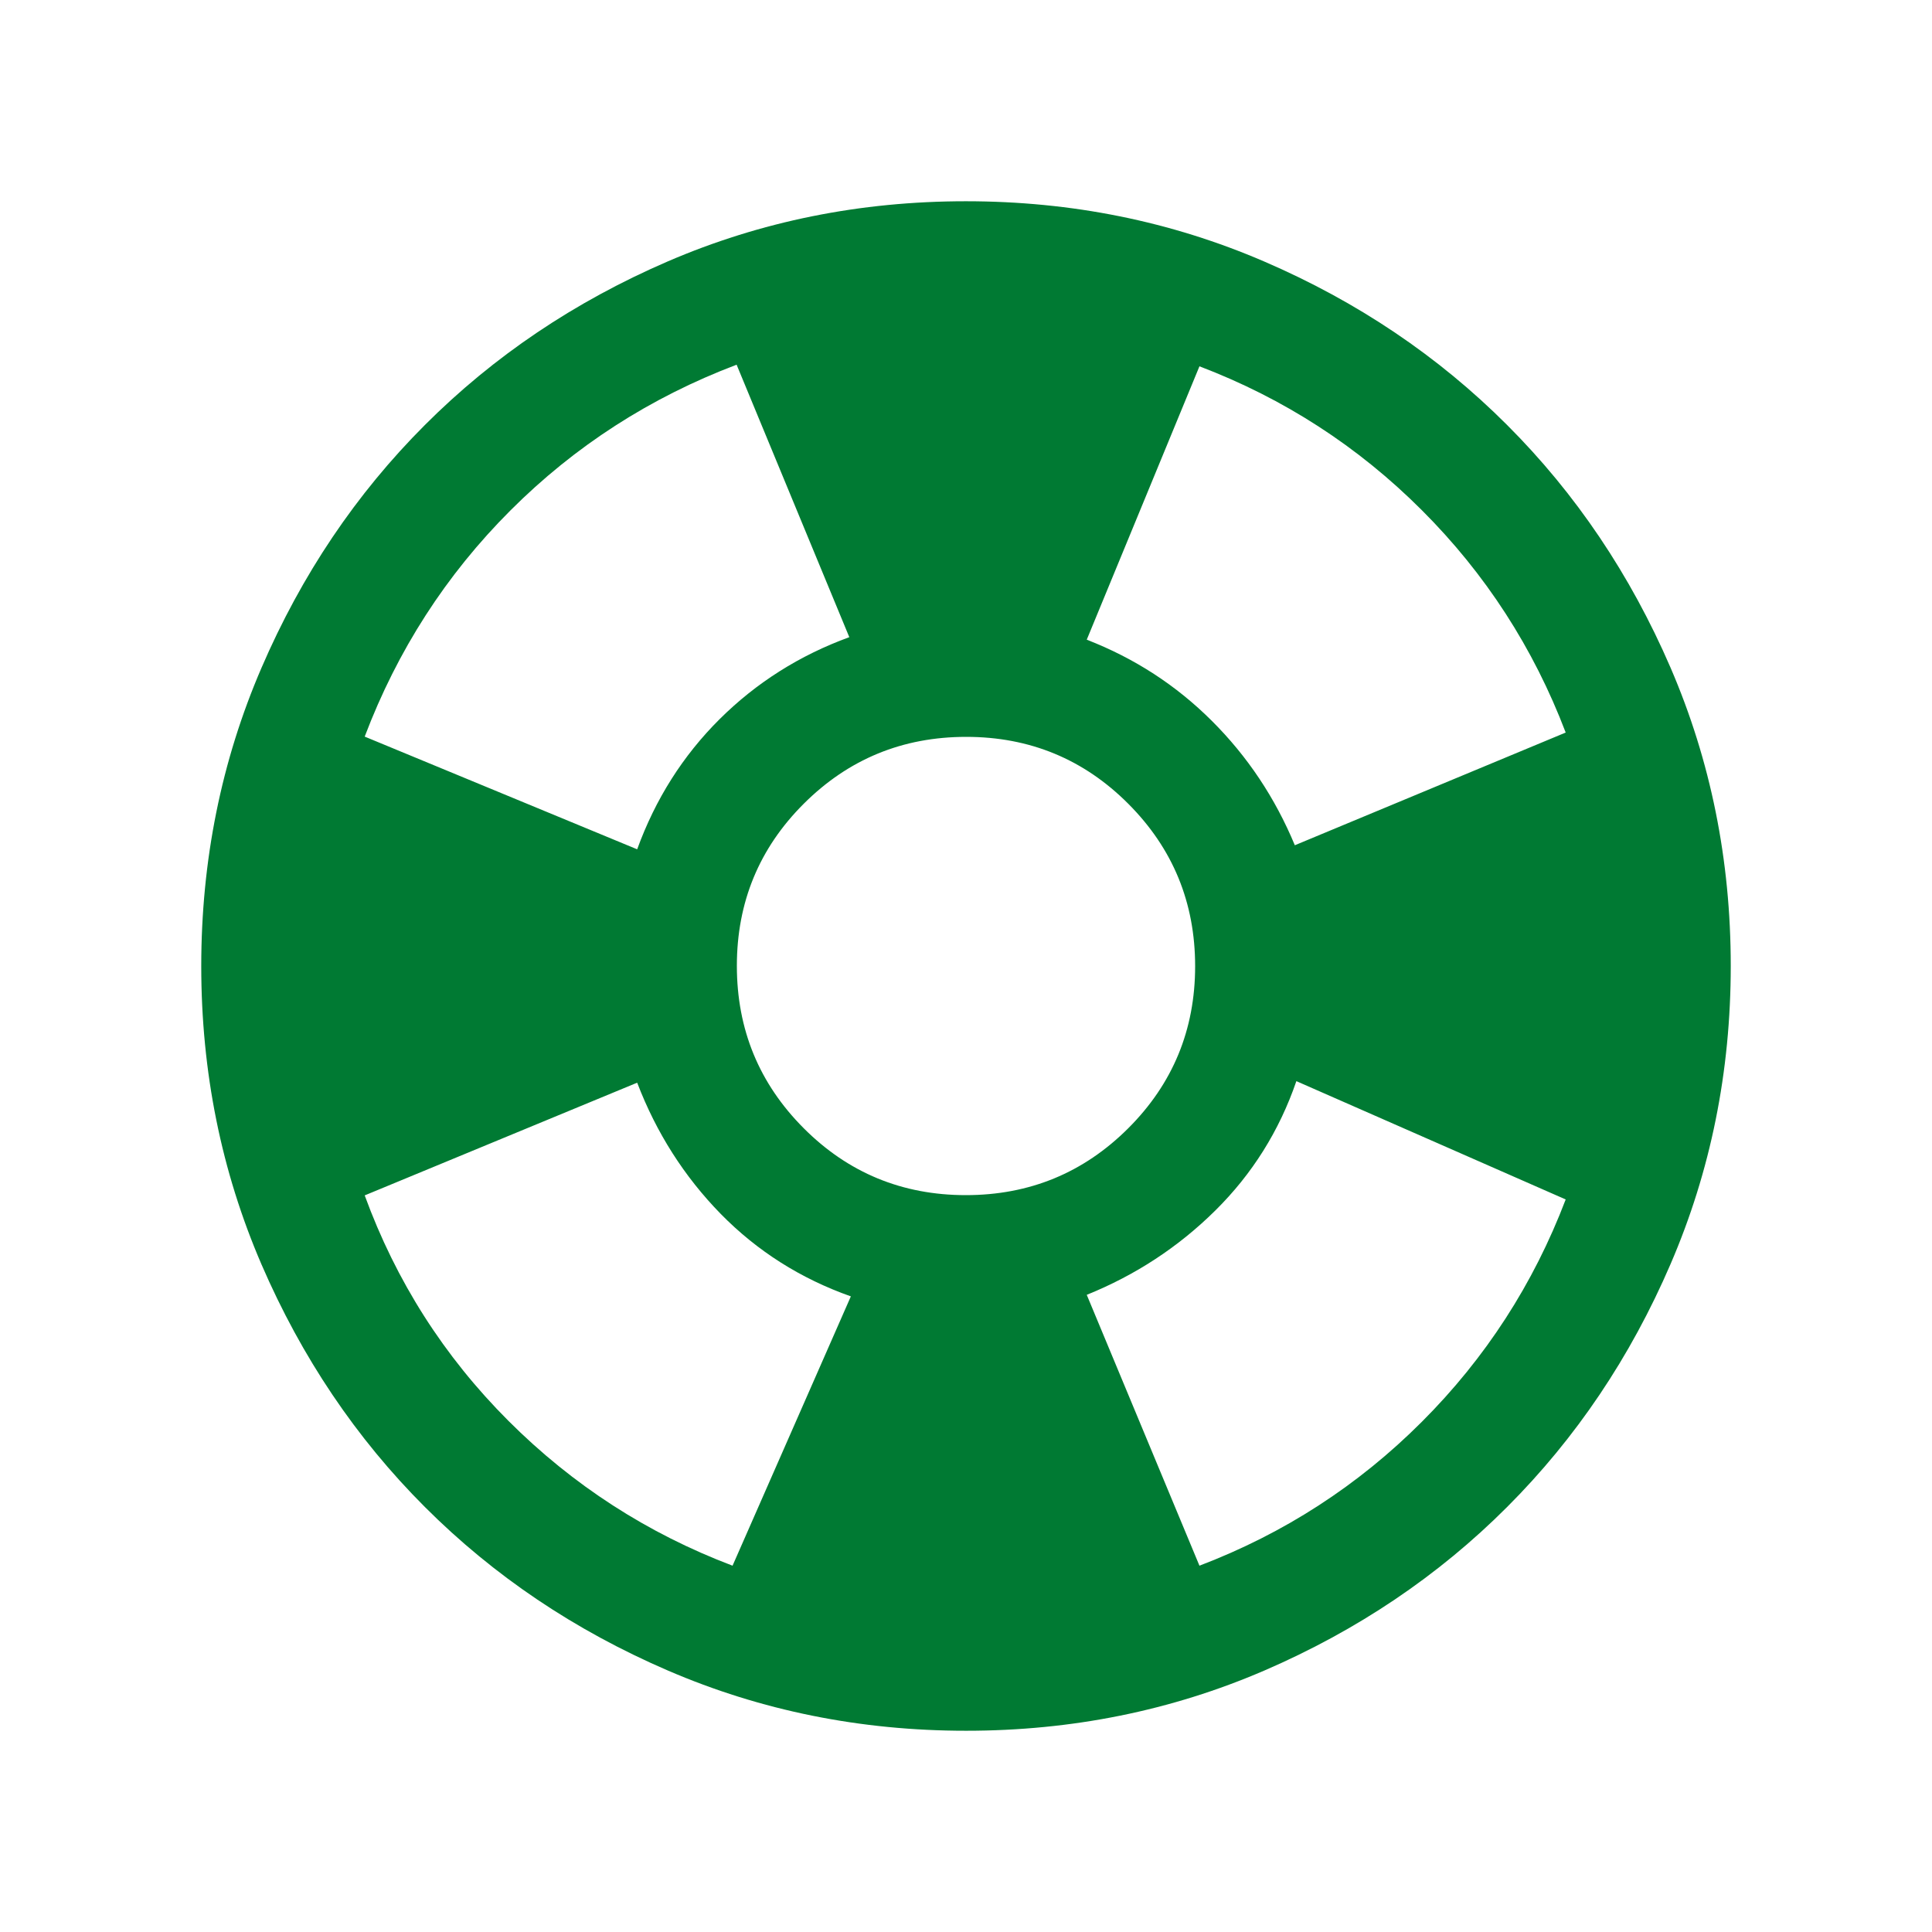 <svg width="30" height="30" viewBox="0 0 30 30" fill="none" xmlns="http://www.w3.org/2000/svg">
<path d="M15.002 26.875C13.36 26.875 11.816 26.563 10.371 25.94C8.925 25.317 7.668 24.471 6.599 23.402C5.53 22.334 4.684 21.077 4.06 19.633C3.437 18.188 3.125 16.645 3.125 15.002C3.125 13.36 3.437 11.816 4.06 10.371C4.683 8.925 5.529 7.668 6.598 6.599C7.666 5.53 8.923 4.684 10.367 4.06C11.812 3.437 13.355 3.125 14.998 3.125C16.64 3.125 18.184 3.437 19.629 4.06C21.075 4.683 22.332 5.529 23.401 6.598C24.47 7.666 25.316 8.923 25.94 10.367C26.563 11.812 26.875 13.355 26.875 14.998C26.875 16.64 26.563 18.184 25.94 19.629C25.317 21.075 24.471 22.332 23.402 23.401C22.334 24.47 21.077 25.316 19.633 25.94C18.188 26.563 16.645 26.875 15.002 26.875ZM11.375 24.312L13.212 20.13C12.431 19.854 11.758 19.427 11.191 18.849C10.625 18.27 10.192 17.591 9.894 16.812L5.663 18.562C6.151 19.896 6.894 21.062 7.894 22.062C8.894 23.062 10.055 23.812 11.375 24.312ZM9.894 13.188C10.177 12.409 10.603 11.735 11.174 11.167C11.746 10.599 12.417 10.175 13.188 9.894L11.438 5.663C10.096 6.172 8.926 6.926 7.926 7.926C6.926 8.926 6.172 10.096 5.663 11.438L9.894 13.188ZM14.997 18.558C15.985 18.558 16.825 18.212 17.518 17.521C18.211 16.83 18.558 15.99 18.558 15.003C18.558 14.015 18.212 13.175 17.521 12.482C16.83 11.789 15.99 11.442 15.003 11.442C14.015 11.442 13.175 11.788 12.482 12.479C11.789 13.17 11.442 14.01 11.442 14.997C11.442 15.985 11.788 16.825 12.479 17.518C13.17 18.211 14.01 18.558 14.997 18.558ZM18.625 24.312C19.938 23.812 21.088 23.068 22.078 22.078C23.068 21.088 23.812 19.938 24.312 18.625L20.13 16.788C19.865 17.559 19.446 18.228 18.872 18.796C18.299 19.363 17.633 19.8 16.875 20.106L18.625 24.312ZM20.106 13.125L24.312 11.375C23.812 10.062 23.068 8.911 22.078 7.922C21.088 6.932 19.938 6.188 18.625 5.688L16.875 9.933C17.617 10.221 18.264 10.641 18.817 11.193C19.37 11.744 19.8 12.388 20.106 13.125Z" fill="#007A33"/>
</svg>

